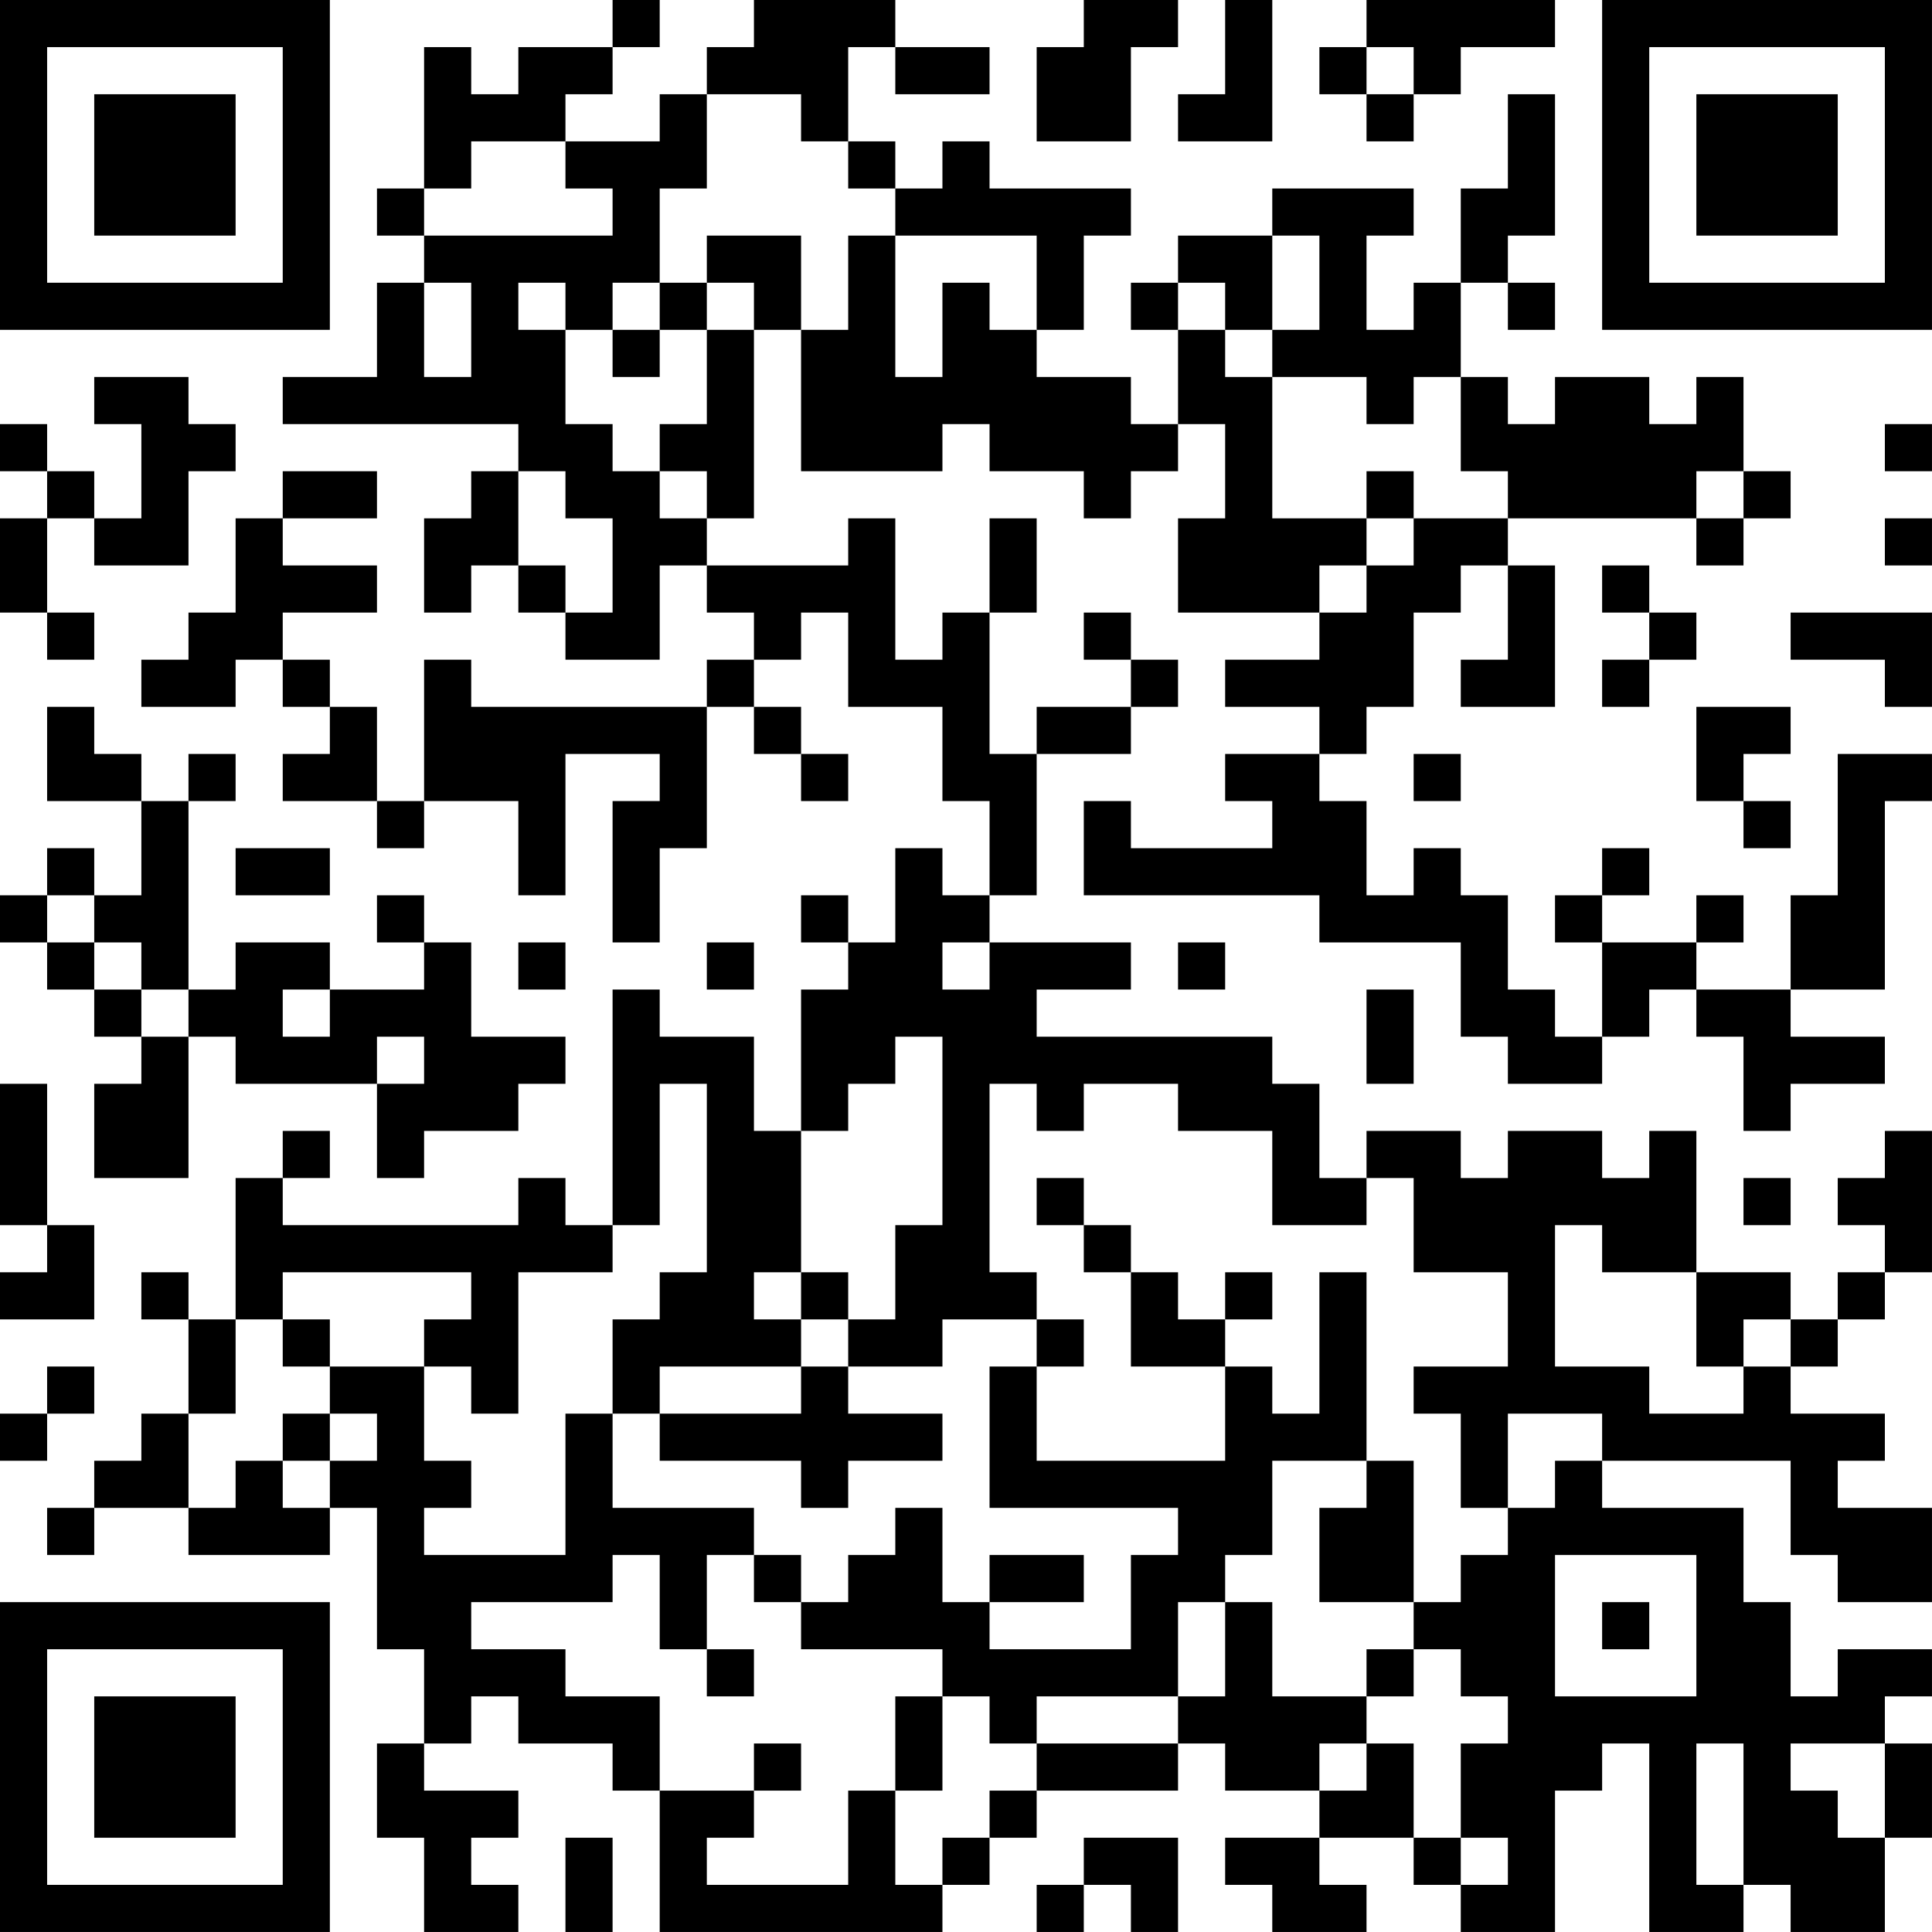 <?xml version="1.0" encoding="UTF-8"?>
<svg xmlns="http://www.w3.org/2000/svg" version="1.1" width="200" height="200" viewBox="0 0 200 200"><rect x="0" y="0" width="200" height="200" fill="#ffffff"/><g transform="scale(4.878)"><g transform="translate(0,0)"><path fill-rule="evenodd" d="M13 0L13 1L11 1L11 2L10 2L10 1L9 1L9 4L8 4L8 5L9 5L9 6L8 6L8 8L6 8L6 9L11 9L11 10L10 10L10 11L9 11L9 13L10 13L10 12L11 12L11 13L12 13L12 14L14 14L14 12L15 12L15 13L16 13L16 14L15 14L15 15L10 15L10 14L9 14L9 17L8 17L8 15L7 15L7 14L6 14L6 13L8 13L8 12L6 12L6 11L8 11L8 10L6 10L6 11L5 11L5 13L4 13L4 14L3 14L3 15L5 15L5 14L6 14L6 15L7 15L7 16L6 16L6 17L8 17L8 18L9 18L9 17L11 17L11 19L12 19L12 16L14 16L14 17L13 17L13 20L14 20L14 18L15 18L15 15L16 15L16 16L17 16L17 17L18 17L18 16L17 16L17 15L16 15L16 14L17 14L17 13L18 13L18 15L20 15L20 17L21 17L21 19L20 19L20 18L19 18L19 20L18 20L18 19L17 19L17 20L18 20L18 21L17 21L17 24L16 24L16 22L14 22L14 21L13 21L13 26L12 26L12 25L11 25L11 26L6 26L6 25L7 25L7 24L6 24L6 25L5 25L5 28L4 28L4 27L3 27L3 28L4 28L4 30L3 30L3 31L2 31L2 32L1 32L1 33L2 33L2 32L4 32L4 33L7 33L7 32L8 32L8 35L9 35L9 37L8 37L8 39L9 39L9 41L11 41L11 40L10 40L10 39L11 39L11 38L9 38L9 37L10 37L10 36L11 36L11 37L13 37L13 38L14 38L14 41L20 41L20 40L21 40L21 39L22 39L22 38L25 38L25 37L26 37L26 38L28 38L28 39L26 39L26 40L27 40L27 41L29 41L29 40L28 40L28 39L30 39L30 40L31 40L31 41L33 41L33 38L34 38L34 37L35 37L35 41L37 41L37 40L38 40L38 41L40 41L40 39L41 39L41 37L40 37L40 36L41 36L41 35L39 35L39 36L38 36L38 34L37 34L37 32L34 32L34 31L38 31L38 33L39 33L39 34L41 34L41 32L39 32L39 31L40 31L40 30L38 30L38 29L39 29L39 28L40 28L40 27L41 27L41 24L40 24L40 25L39 25L39 26L40 26L40 27L39 27L39 28L38 28L38 27L36 27L36 24L35 24L35 25L34 25L34 24L32 24L32 25L31 25L31 24L29 24L29 25L28 25L28 23L27 23L27 22L22 22L22 21L24 21L24 20L21 20L21 19L22 19L22 16L24 16L24 15L25 15L25 14L24 14L24 13L23 13L23 14L24 14L24 15L22 15L22 16L21 16L21 13L22 13L22 11L21 11L21 13L20 13L20 14L19 14L19 11L18 11L18 12L15 12L15 11L16 11L16 7L17 7L17 10L20 10L20 9L21 9L21 10L23 10L23 11L24 11L24 10L25 10L25 9L26 9L26 11L25 11L25 13L28 13L28 14L26 14L26 15L28 15L28 16L26 16L26 17L27 17L27 18L24 18L24 17L23 17L23 19L28 19L28 20L31 20L31 22L32 22L32 23L34 23L34 22L35 22L35 21L36 21L36 22L37 22L37 24L38 24L38 23L40 23L40 22L38 22L38 21L40 21L40 17L41 17L41 16L39 16L39 19L38 19L38 21L36 21L36 20L37 20L37 19L36 19L36 20L34 20L34 19L35 19L35 18L34 18L34 19L33 19L33 20L34 20L34 22L33 22L33 21L32 21L32 19L31 19L31 18L30 18L30 19L29 19L29 17L28 17L28 16L29 16L29 15L30 15L30 13L31 13L31 12L32 12L32 14L31 14L31 15L33 15L33 12L32 12L32 11L36 11L36 12L37 12L37 11L38 11L38 10L37 10L37 8L36 8L36 9L35 9L35 8L33 8L33 9L32 9L32 8L31 8L31 6L32 6L32 7L33 7L33 6L32 6L32 5L33 5L33 2L32 2L32 4L31 4L31 6L30 6L30 7L29 7L29 5L30 5L30 4L27 4L27 5L25 5L25 6L24 6L24 7L25 7L25 9L24 9L24 8L22 8L22 7L23 7L23 5L24 5L24 4L21 4L21 3L20 3L20 4L19 4L19 3L18 3L18 1L19 1L19 2L21 2L21 1L19 1L19 0L16 0L16 1L15 1L15 2L14 2L14 3L12 3L12 2L13 2L13 1L14 1L14 0ZM23 0L23 1L22 1L22 3L24 3L24 1L25 1L25 0ZM26 0L26 2L25 2L25 3L27 3L27 0ZM29 0L29 1L28 1L28 2L29 2L29 3L30 3L30 2L31 2L31 1L33 1L33 0ZM29 1L29 2L30 2L30 1ZM15 2L15 4L14 4L14 6L13 6L13 7L12 7L12 6L11 6L11 7L12 7L12 9L13 9L13 10L14 10L14 11L15 11L15 10L14 10L14 9L15 9L15 7L16 7L16 6L15 6L15 5L17 5L17 7L18 7L18 5L19 5L19 8L20 8L20 6L21 6L21 7L22 7L22 5L19 5L19 4L18 4L18 3L17 3L17 2ZM10 3L10 4L9 4L9 5L13 5L13 4L12 4L12 3ZM27 5L27 7L26 7L26 6L25 6L25 7L26 7L26 8L27 8L27 11L29 11L29 12L28 12L28 13L29 13L29 12L30 12L30 11L32 11L32 10L31 10L31 8L30 8L30 9L29 9L29 8L27 8L27 7L28 7L28 5ZM9 6L9 8L10 8L10 6ZM14 6L14 7L13 7L13 8L14 8L14 7L15 7L15 6ZM2 8L2 9L3 9L3 11L2 11L2 10L1 10L1 9L0 9L0 10L1 10L1 11L0 11L0 13L1 13L1 14L2 14L2 13L1 13L1 11L2 11L2 12L4 12L4 10L5 10L5 9L4 9L4 8ZM40 9L40 10L41 10L41 9ZM11 10L11 12L12 12L12 13L13 13L13 11L12 11L12 10ZM29 10L29 11L30 11L30 10ZM36 10L36 11L37 11L37 10ZM40 11L40 12L41 12L41 11ZM34 12L34 13L35 13L35 14L34 14L34 15L35 15L35 14L36 14L36 13L35 13L35 12ZM38 13L38 14L40 14L40 15L41 15L41 13ZM1 15L1 17L3 17L3 19L2 19L2 18L1 18L1 19L0 19L0 20L1 20L1 21L2 21L2 22L3 22L3 23L2 23L2 25L4 25L4 22L5 22L5 23L8 23L8 25L9 25L9 24L11 24L11 23L12 23L12 22L10 22L10 20L9 20L9 19L8 19L8 20L9 20L9 21L7 21L7 20L5 20L5 21L4 21L4 17L5 17L5 16L4 16L4 17L3 17L3 16L2 16L2 15ZM36 15L36 17L37 17L37 18L38 18L38 17L37 17L37 16L38 16L38 15ZM30 16L30 17L31 17L31 16ZM5 18L5 19L7 19L7 18ZM1 19L1 20L2 20L2 21L3 21L3 22L4 22L4 21L3 21L3 20L2 20L2 19ZM11 20L11 21L12 21L12 20ZM15 20L15 21L16 21L16 20ZM20 20L20 21L21 21L21 20ZM25 20L25 21L26 21L26 20ZM6 21L6 22L7 22L7 21ZM29 21L29 23L30 23L30 21ZM8 22L8 23L9 23L9 22ZM19 22L19 23L18 23L18 24L17 24L17 27L16 27L16 28L17 28L17 29L14 29L14 30L13 30L13 28L14 28L14 27L15 27L15 23L14 23L14 26L13 26L13 27L11 27L11 30L10 30L10 29L9 29L9 28L10 28L10 27L6 27L6 28L5 28L5 30L4 30L4 32L5 32L5 31L6 31L6 32L7 32L7 31L8 31L8 30L7 30L7 29L9 29L9 31L10 31L10 32L9 32L9 33L12 33L12 30L13 30L13 32L16 32L16 33L15 33L15 35L14 35L14 33L13 33L13 34L10 34L10 35L12 35L12 36L14 36L14 38L16 38L16 39L15 39L15 40L18 40L18 38L19 38L19 40L20 40L20 39L21 39L21 38L22 38L22 37L25 37L25 36L26 36L26 34L27 34L27 36L29 36L29 37L28 37L28 38L29 38L29 37L30 37L30 39L31 39L31 40L32 40L32 39L31 39L31 37L32 37L32 36L31 36L31 35L30 35L30 34L31 34L31 33L32 33L32 32L33 32L33 31L34 31L34 30L32 30L32 32L31 32L31 30L30 30L30 29L32 29L32 27L30 27L30 25L29 25L29 26L27 26L27 24L25 24L25 23L23 23L23 24L22 24L22 23L21 23L21 27L22 27L22 28L20 28L20 29L18 29L18 28L19 28L19 26L20 26L20 22ZM0 23L0 26L1 26L1 27L0 27L0 28L2 28L2 26L1 26L1 23ZM22 25L22 26L23 26L23 27L24 27L24 29L26 29L26 31L22 31L22 29L23 29L23 28L22 28L22 29L21 29L21 32L25 32L25 33L24 33L24 35L21 35L21 34L23 34L23 33L21 33L21 34L20 34L20 32L19 32L19 33L18 33L18 34L17 34L17 33L16 33L16 34L17 34L17 35L20 35L20 36L19 36L19 38L20 38L20 36L21 36L21 37L22 37L22 36L25 36L25 34L26 34L26 33L27 33L27 31L29 31L29 32L28 32L28 34L30 34L30 31L29 31L29 27L28 27L28 30L27 30L27 29L26 29L26 28L27 28L27 27L26 27L26 28L25 28L25 27L24 27L24 26L23 26L23 25ZM37 25L37 26L38 26L38 25ZM33 26L33 29L35 29L35 30L37 30L37 29L38 29L38 28L37 28L37 29L36 29L36 27L34 27L34 26ZM17 27L17 28L18 28L18 27ZM6 28L6 29L7 29L7 28ZM1 29L1 30L0 30L0 31L1 31L1 30L2 30L2 29ZM17 29L17 30L14 30L14 31L17 31L17 32L18 32L18 31L20 31L20 30L18 30L18 29ZM6 30L6 31L7 31L7 30ZM33 33L33 36L36 36L36 33ZM34 34L34 35L35 35L35 34ZM15 35L15 36L16 36L16 35ZM29 35L29 36L30 36L30 35ZM16 37L16 38L17 38L17 37ZM36 37L36 40L37 40L37 37ZM38 37L38 38L39 38L39 39L40 39L40 37ZM12 39L12 41L13 41L13 39ZM23 39L23 40L22 40L22 41L23 41L23 40L24 40L24 41L25 41L25 39ZM0 0L0 7L7 7L7 0ZM1 1L1 6L6 6L6 1ZM2 2L2 5L5 5L5 2ZM34 0L34 7L41 7L41 0ZM35 1L35 6L40 6L40 1ZM36 2L36 5L39 5L39 2ZM0 34L0 41L7 41L7 34ZM1 35L1 40L6 40L6 35ZM2 36L2 39L5 39L5 36Z" fill="#000000"/></g></g></svg>
